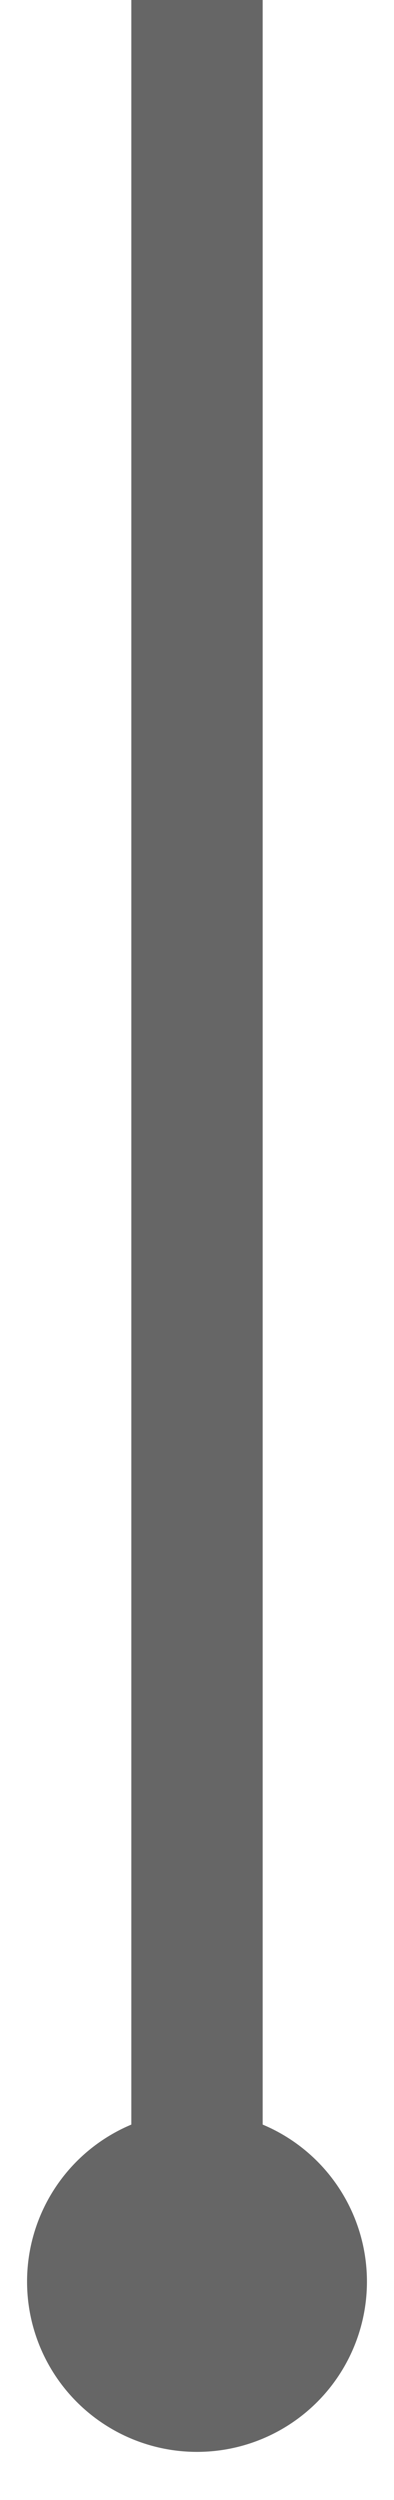 <?xml version="1.0" encoding="utf-8"?>
<!-- Generator: Adobe Illustrator 17.0.0, SVG Export Plug-In . SVG Version: 6.00 Build 0)  -->
<!DOCTYPE svg PUBLIC "-//W3C//DTD SVG 1.1//EN" "http://www.w3.org/Graphics/SVG/1.1/DTD/svg11.dtd">
<svg version="1.1" id="Layer_1" xmlns="http://www.w3.org/2000/svg" xmlns:xlink="http://www.w3.org/1999/xlink" x="0px" y="0px"
	 width="3px" height="19px" viewBox="0 0 3 19" enable-background="new 0 0 3 19" xml:space="preserve">
<g>
	<line fill="none" stroke="#666666" stroke-miterlimit="10" x1="1.5" y1="0" x2="1.5" y2="17.34"/>
	<circle fill="#666666" cx="1.5" cy="17.34" r="1.294"/>
</g>
</svg>
